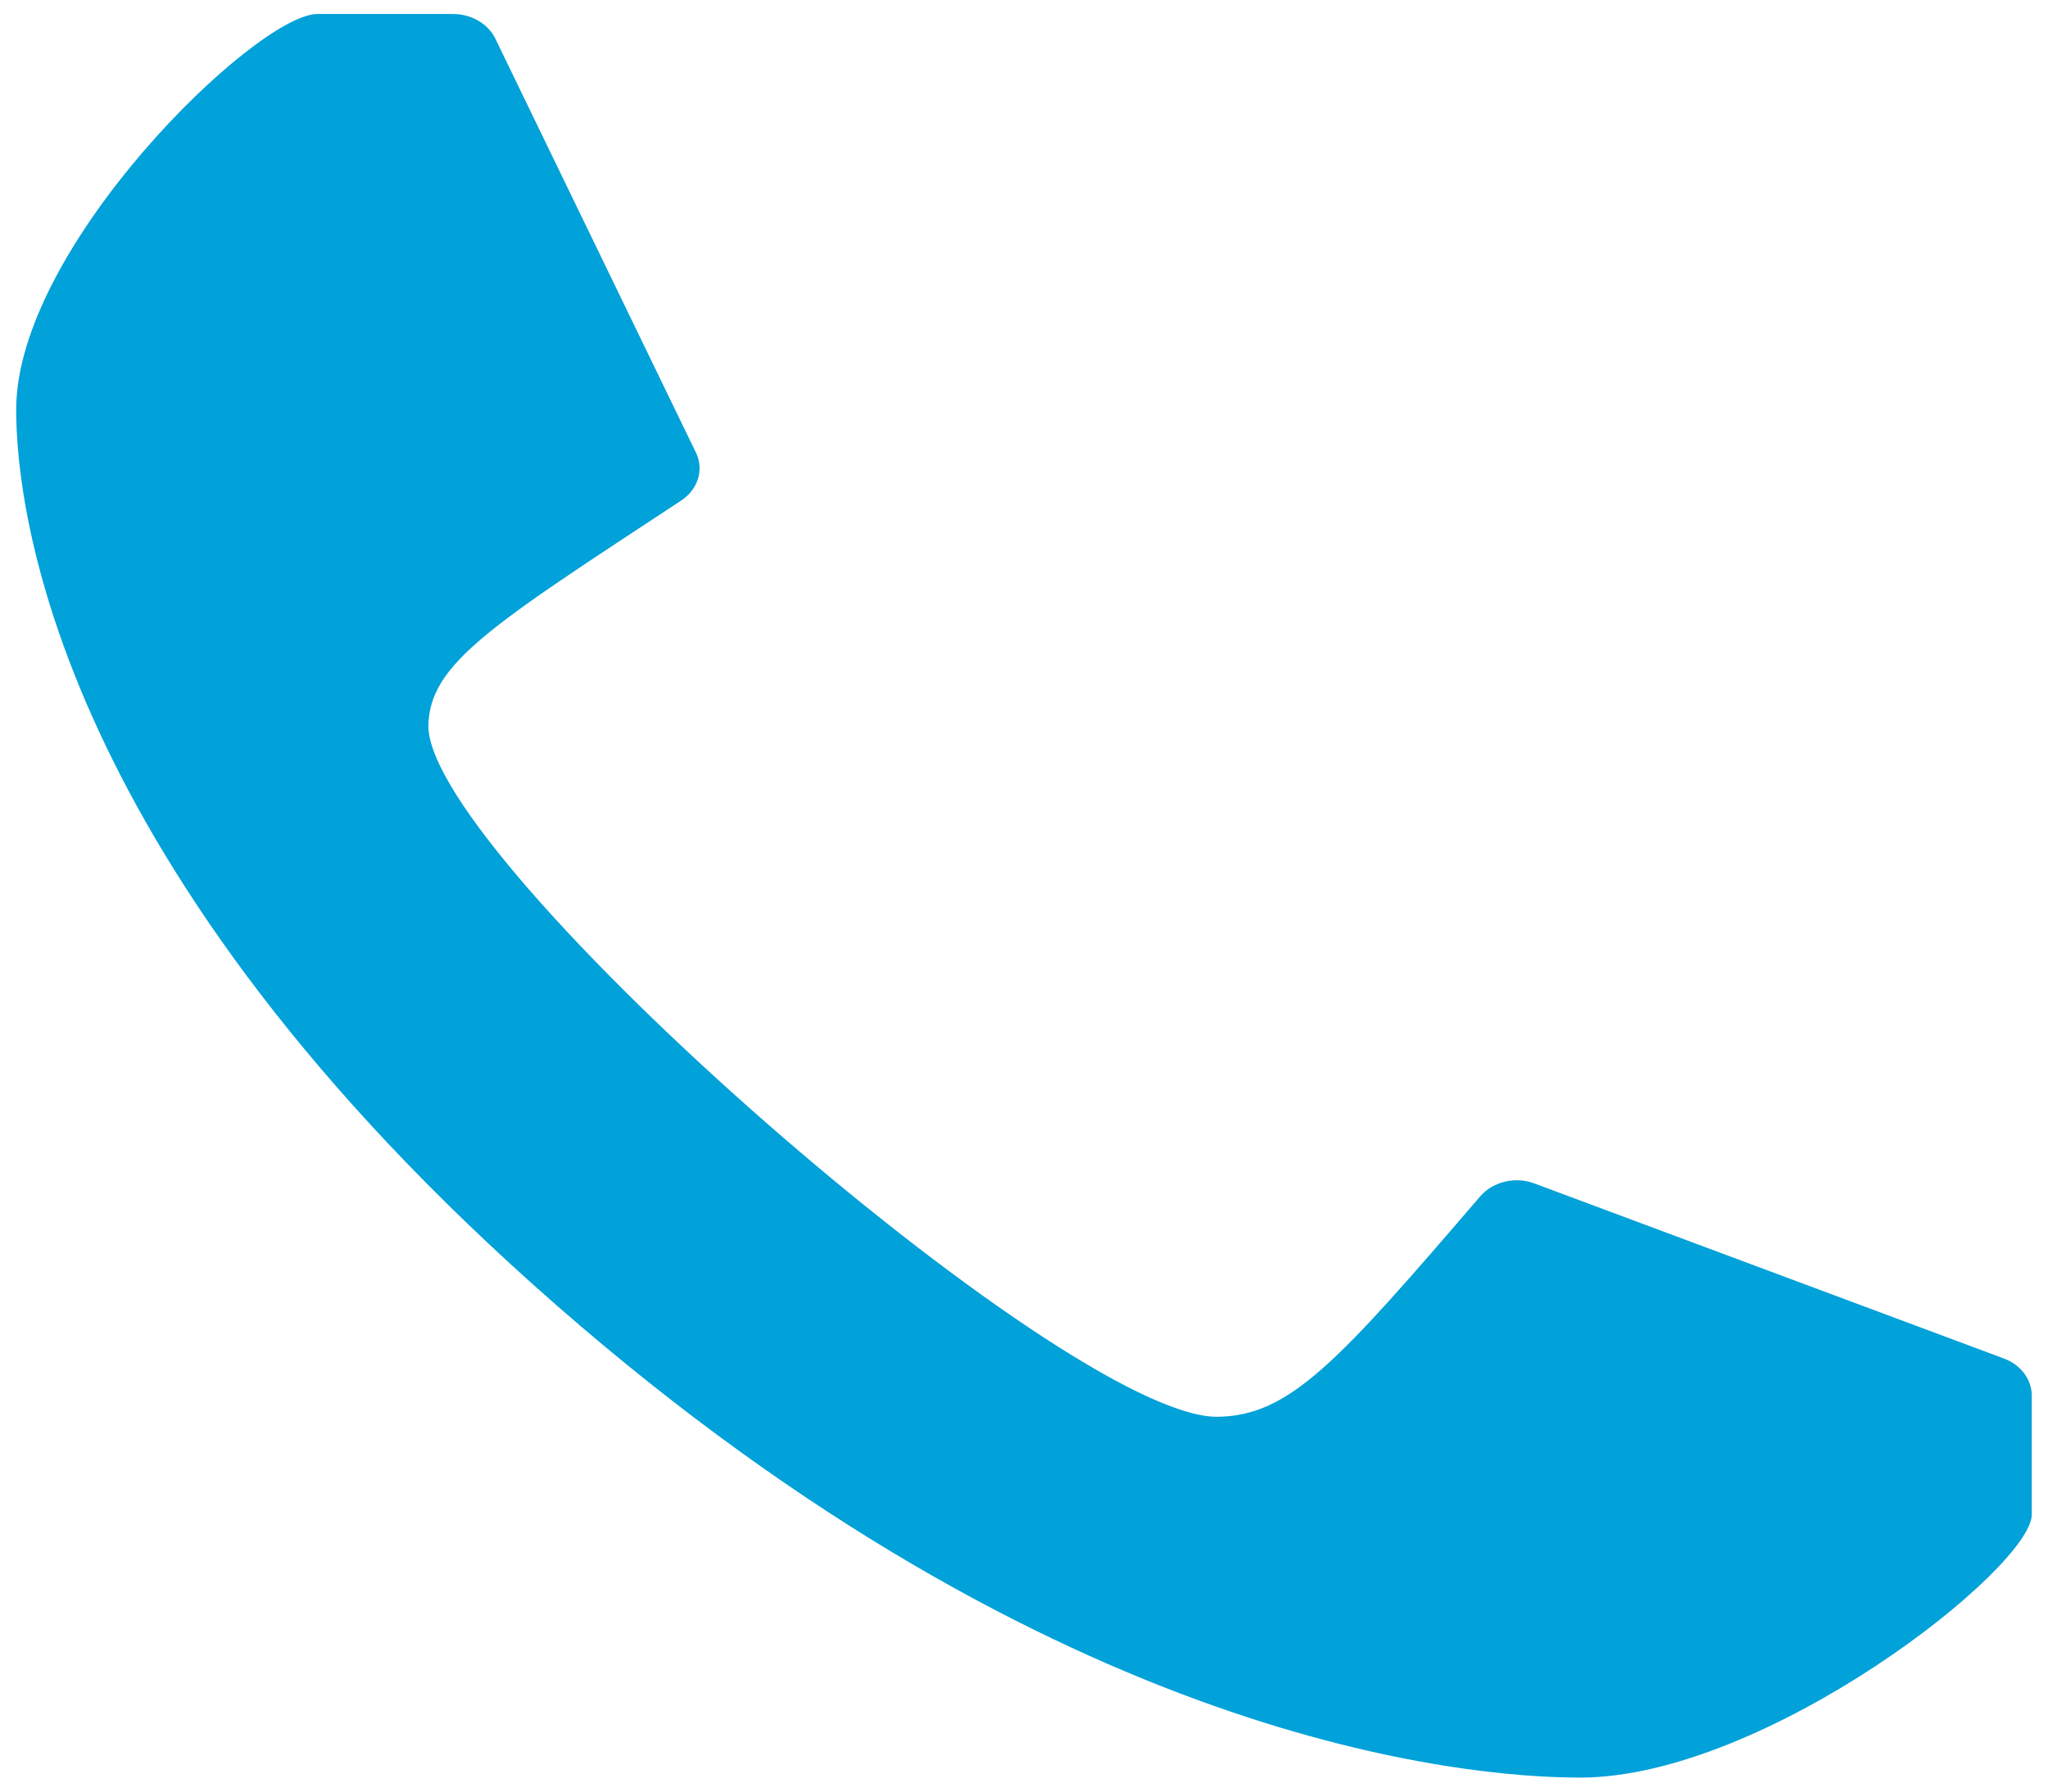 <?xml version="1.0" encoding="UTF-8" standalone="no"?>
<svg width="80px" height="70px" viewBox="0 0 80 70" version="1.1" xmlns="http://www.w3.org/2000/svg" xmlns:xlink="http://www.w3.org/1999/xlink">
    <!-- Generator: Sketch 41.2 (35397) - http://www.bohemiancoding.com/sketch -->
    <title>noun_523577_cc</title>
    <desc>Created with Sketch.</desc>
    <defs></defs>
    <g id="Page-1" stroke="none" stroke-width="1" fill="none" fill-rule="evenodd">
        <g id="noun_523577_cc" fill="#01A1D9">
            <g id="Group">
                <path d="M61.717,69.453 C57.283,69.453 41.314,68.121 21.726,50.988 C2.163,33.859 0.632,19.879 0.632,16.004 C0.632,9.649 9.993,0.578 12.386,0.547 L17.698,0.547 C18.413,0.547 19.069,0.93 19.35,1.512 L27.193,17.7 C27.505,18.36 27.261,19.134 26.599,19.563 C19.224,24.418 16.777,25.915 16.733,28.36 C16.733,33.63 41.554,55.356 47.536,55.356 C50.375,55.333 52.259,53.219 57.817,46.747 C58.309,46.173 59.187,45.954 59.937,46.239 L78.277,53.079 C78.933,53.321 79.366,53.895 79.366,54.524 L79.366,59.18 C79.351,61.266 68.979,69.453 61.717,69.453 Z" id="Shape"></path>
            </g>
        </g>
    </g>
</svg>